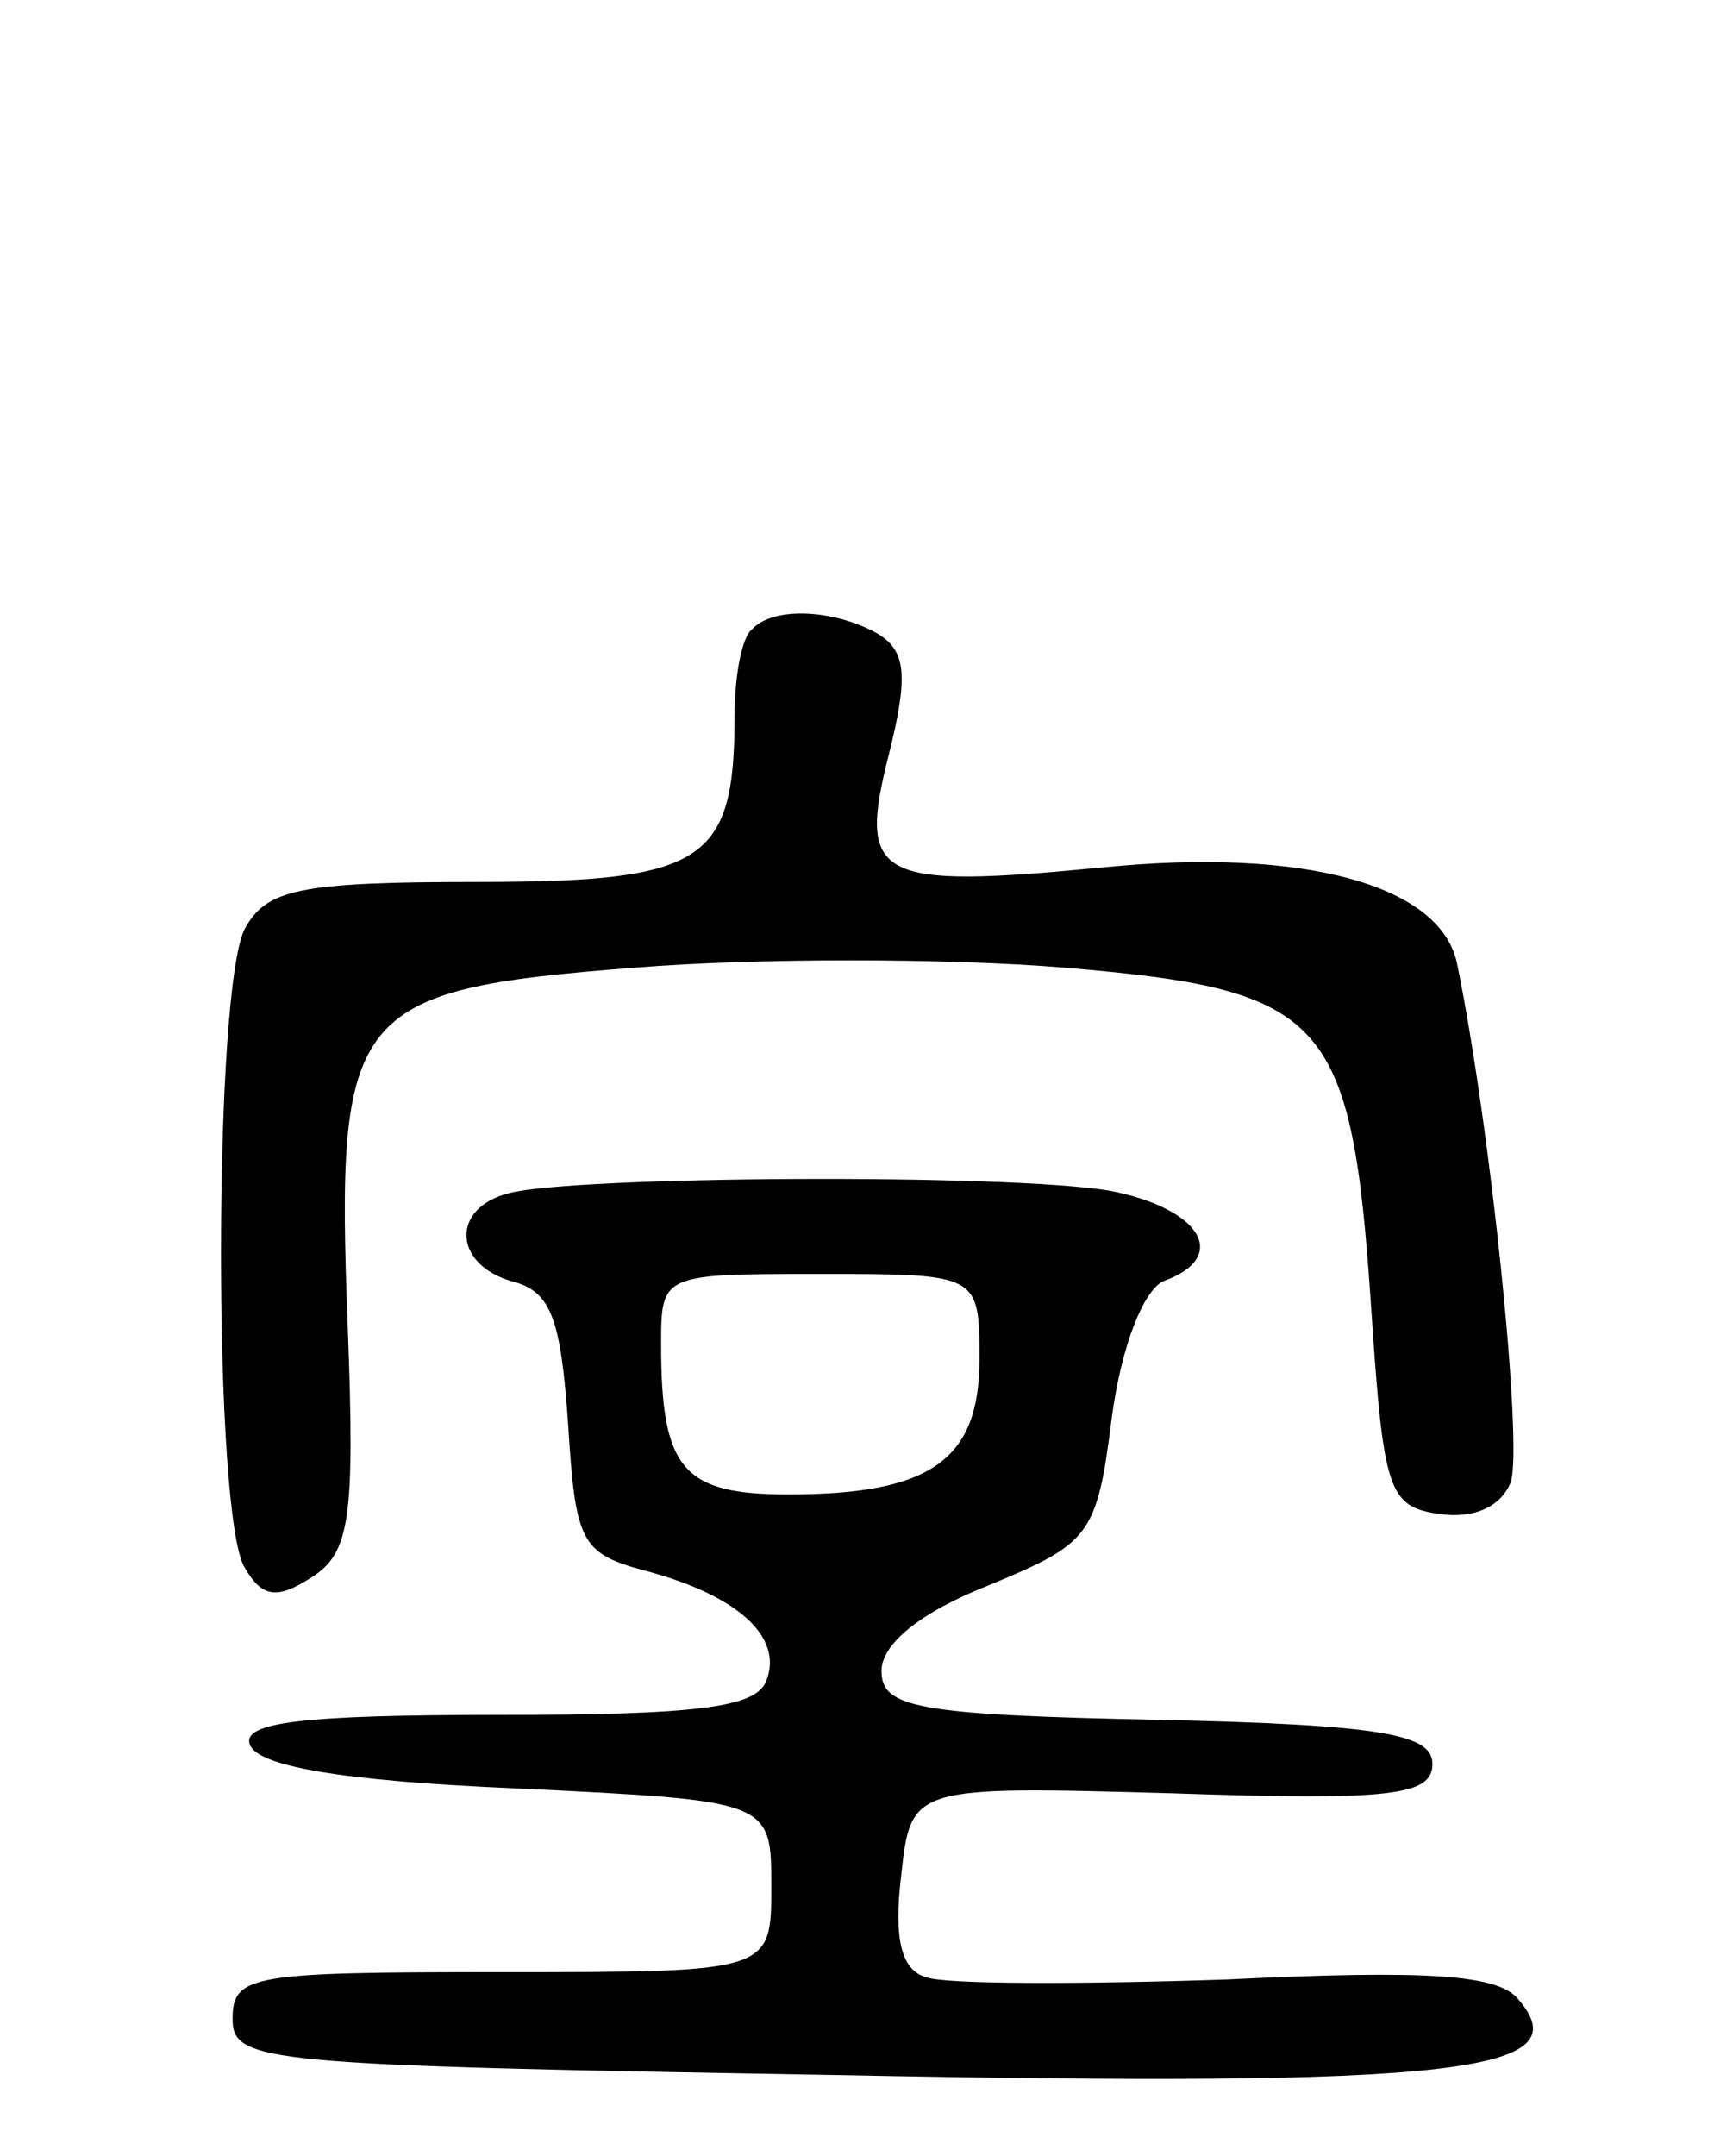 <svg version="1.0" xmlns="http://www.w3.org/2000/svg"
 width="70pt" height="88pt" viewBox="0 0 70 88"
 preserveAspectRatio="xMidYMid meet">
<g transform="translate(0,88) scale(0.1,-0.1)"
fill="#000000" stroke="none">
<path d="M307 623 c-4 -3 -7 -19 -7 -35 0 -60 -12 -68 -105 -68 -73 0 -86 -3
-95 -19 -13 -25 -13 -241 0 -261 7 -12 13 -13 27 -4 16 10 18 24 15 103 -5
129 1 137 117 146 49 4 128 4 176 0 107 -9 117 -20 125 -139 5 -75 7 -81 28
-84 14 -2 25 3 29 13 5 15 -8 144 -22 212 -7 32 -63 47 -144 39 -93 -9 -101
-5 -88 46 8 32 7 42 -4 49 -17 10 -43 12 -52 2z"/>
<path d="M208 393 c-24 -6 -23 -29 1 -36 16 -4 20 -15 23 -58 3 -48 5 -53 31
-60 38 -10 57 -27 50 -45 -4 -11 -28 -14 -110 -14 -79 0 -104 -3 -101 -12 3
-9 38 -15 109 -18 104 -5 104 -5 104 -40 0 -35 0 -35 -110 -35 -102 0 -110 -1
-110 -19 0 -18 12 -19 247 -23 253 -5 304 1 278 31 -8 10 -37 12 -119 8 -60
-2 -116 -2 -123 1 -10 3 -13 16 -10 41 4 37 4 37 111 34 89 -3 106 -1 106 12
0 12 -20 16 -112 18 -99 2 -113 5 -113 20 0 11 16 24 44 35 41 17 44 20 50 68
4 30 13 52 21 56 28 10 15 30 -22 37 -42 7 -218 6 -245 -1z m192 -68 c0 -41
-20 -55 -78 -55 -43 0 -52 10 -52 61 0 29 0 29 65 29 65 0 65 0 65 -35z"/>
</g>
</svg>
